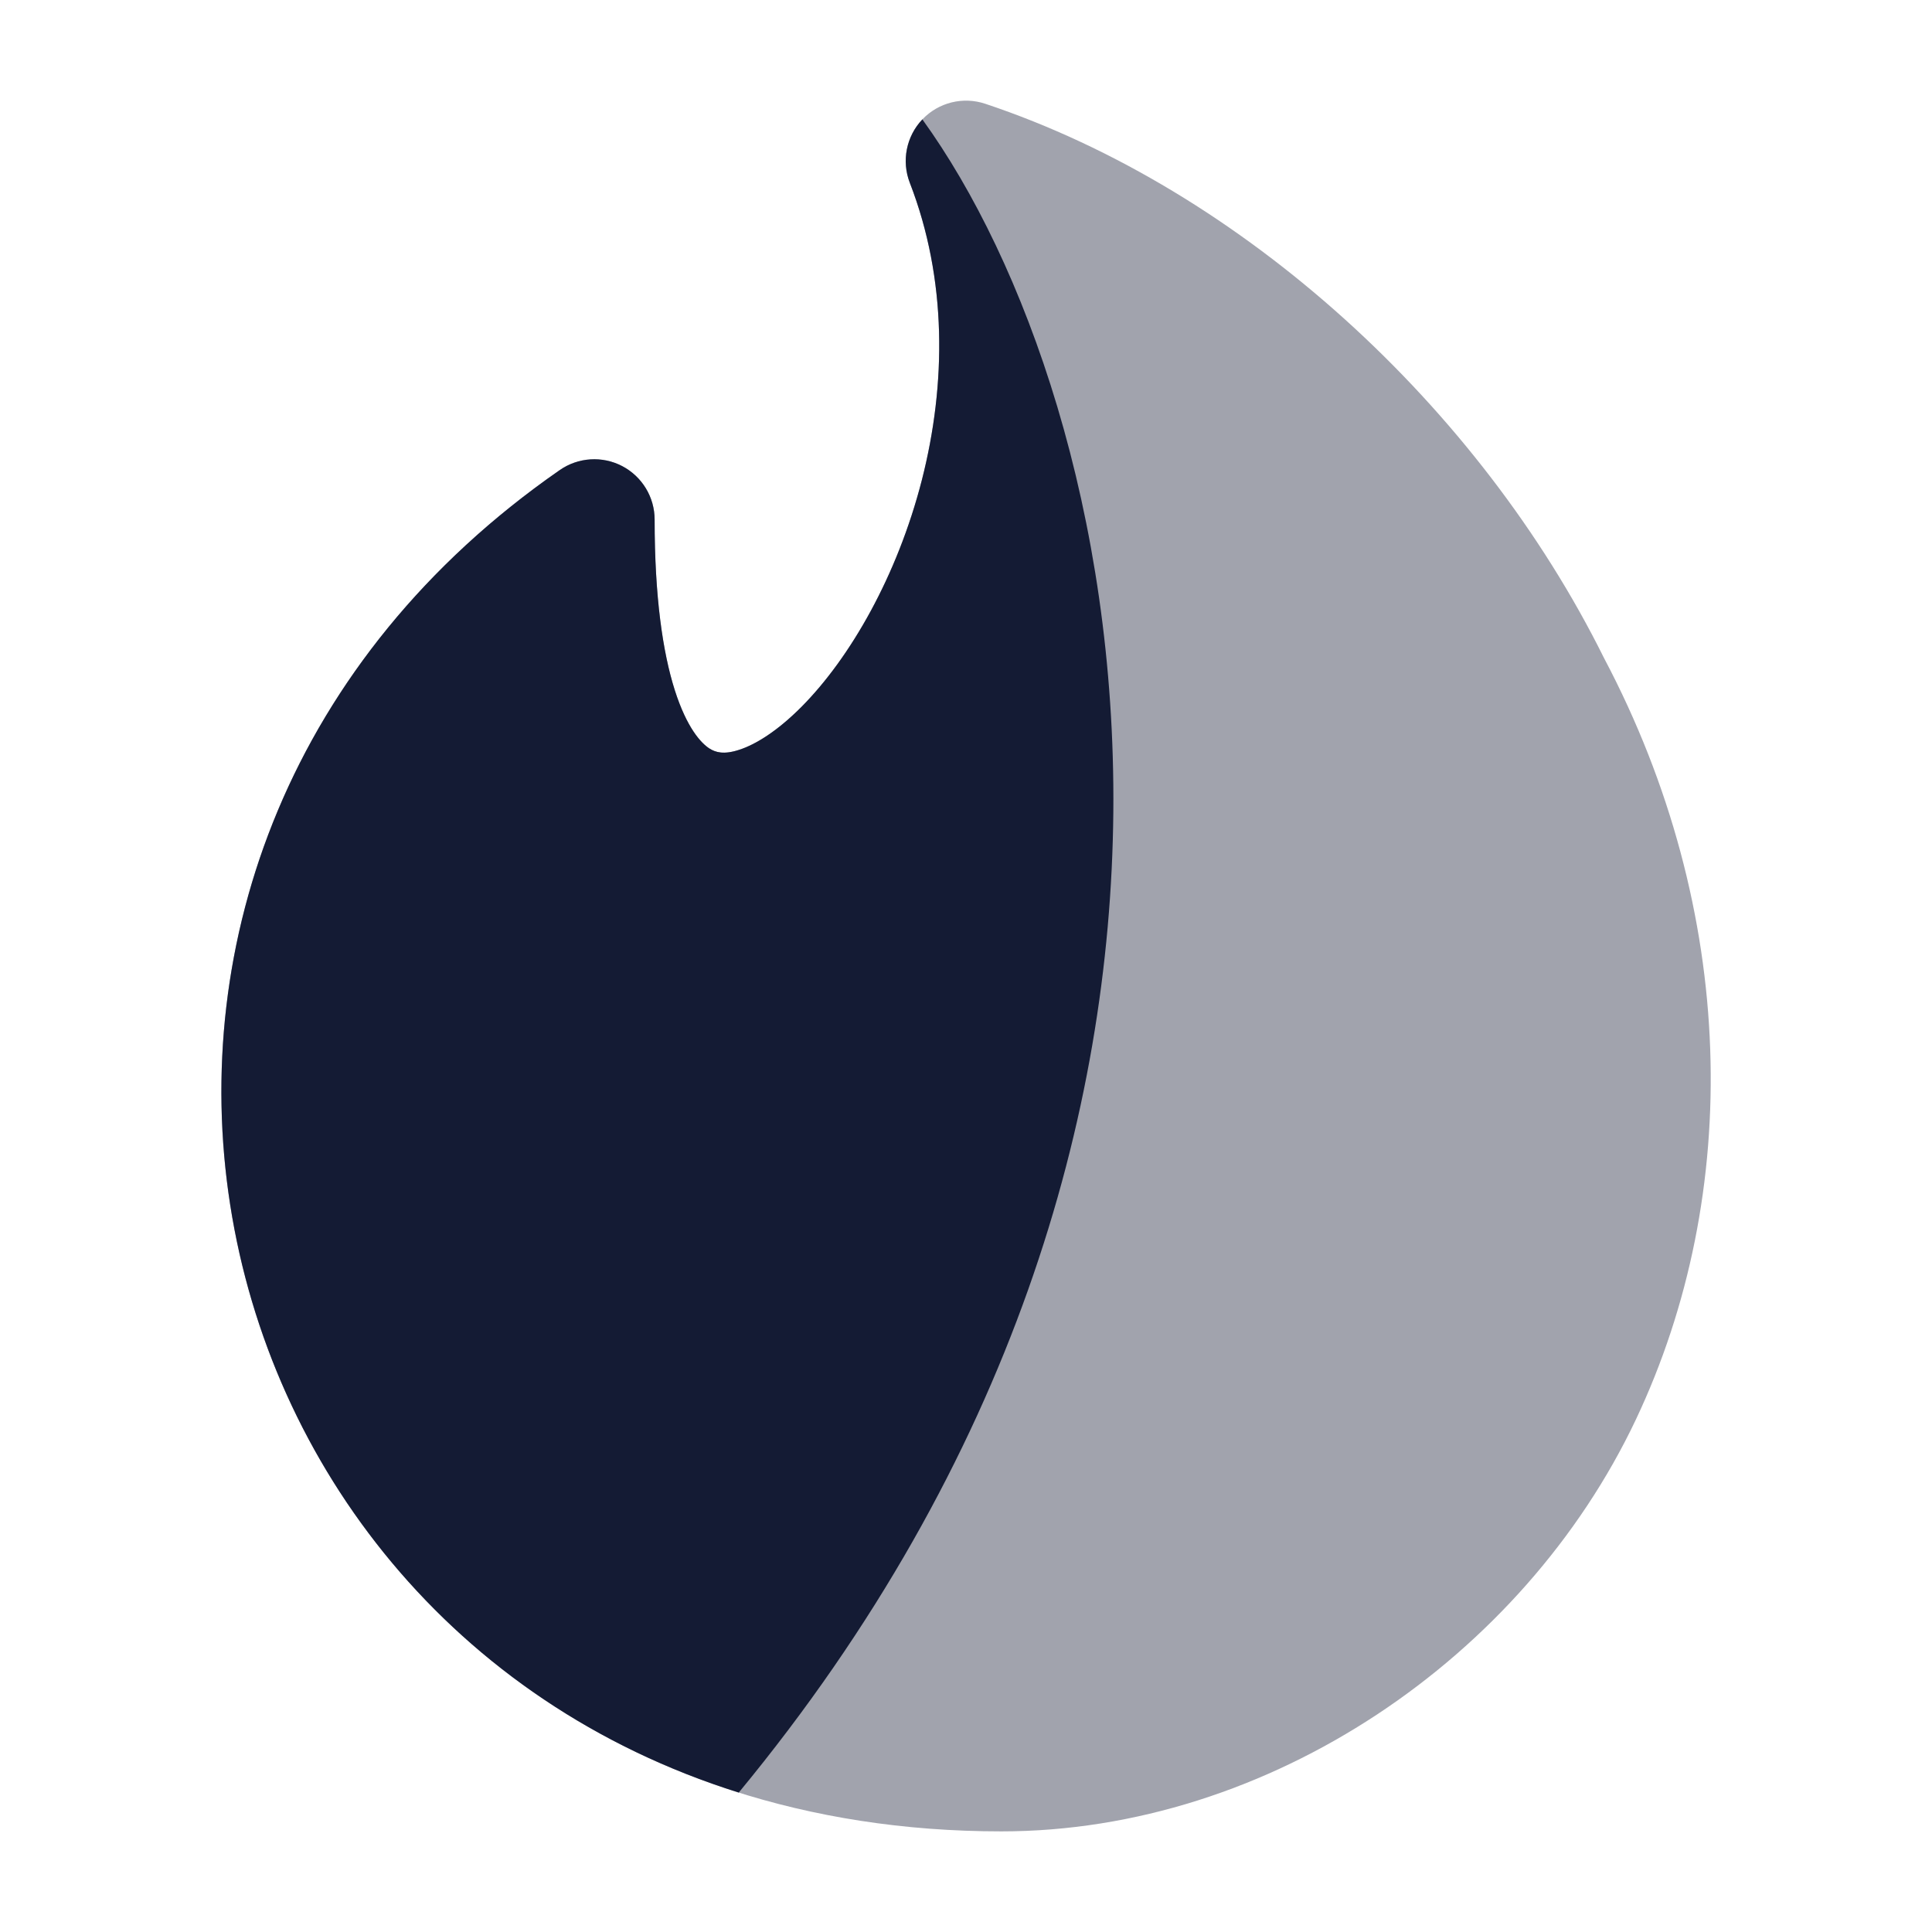 <svg width="24" height="24" viewBox="0 0 24 24" fill="none" xmlns="http://www.w3.org/2000/svg">
<path opacity="0.4" d="M11.458 1.483C11.659 1.272 11.963 1.197 12.239 1.289C15.443 2.357 18.382 5.063 19.925 8.173C21.588 11.319 21.649 14.829 20.322 17.633C18.922 20.591 15.763 22.75 12.439 22.75C2.707 22.75 -0.723 11.167 6.954 5.839C7.183 5.68 7.482 5.661 7.729 5.79C7.977 5.92 8.132 6.176 8.132 6.455C8.132 7.415 8.233 8.103 8.382 8.572C8.533 9.046 8.71 9.231 8.811 9.297C8.889 9.347 8.991 9.376 9.177 9.316C9.383 9.251 9.655 9.084 9.958 8.779C10.561 8.171 11.146 7.156 11.452 5.962C11.755 4.775 11.767 3.47 11.302 2.271C11.197 2 11.258 1.693 11.458 1.483Z" fill="#141B34"/>
<path d="M6.954 5.839C7.183 5.68 7.482 5.661 7.729 5.79C7.977 5.92 8.132 6.176 8.132 6.455C8.132 7.415 8.233 8.103 8.382 8.572C8.533 9.046 8.71 9.231 8.811 9.297C8.889 9.347 8.991 9.376 9.177 9.316C9.383 9.251 9.655 9.084 9.958 8.779C10.561 8.171 11.146 7.156 11.452 5.962C11.755 4.775 11.767 3.47 11.302 2.271C11.197 2 11.258 1.693 11.458 1.483C14.001 5 16.001 14 9.177 22.268C2.038 20.026 0.211 10.519 6.954 5.839Z" fill="#141B34"/>
</svg>
